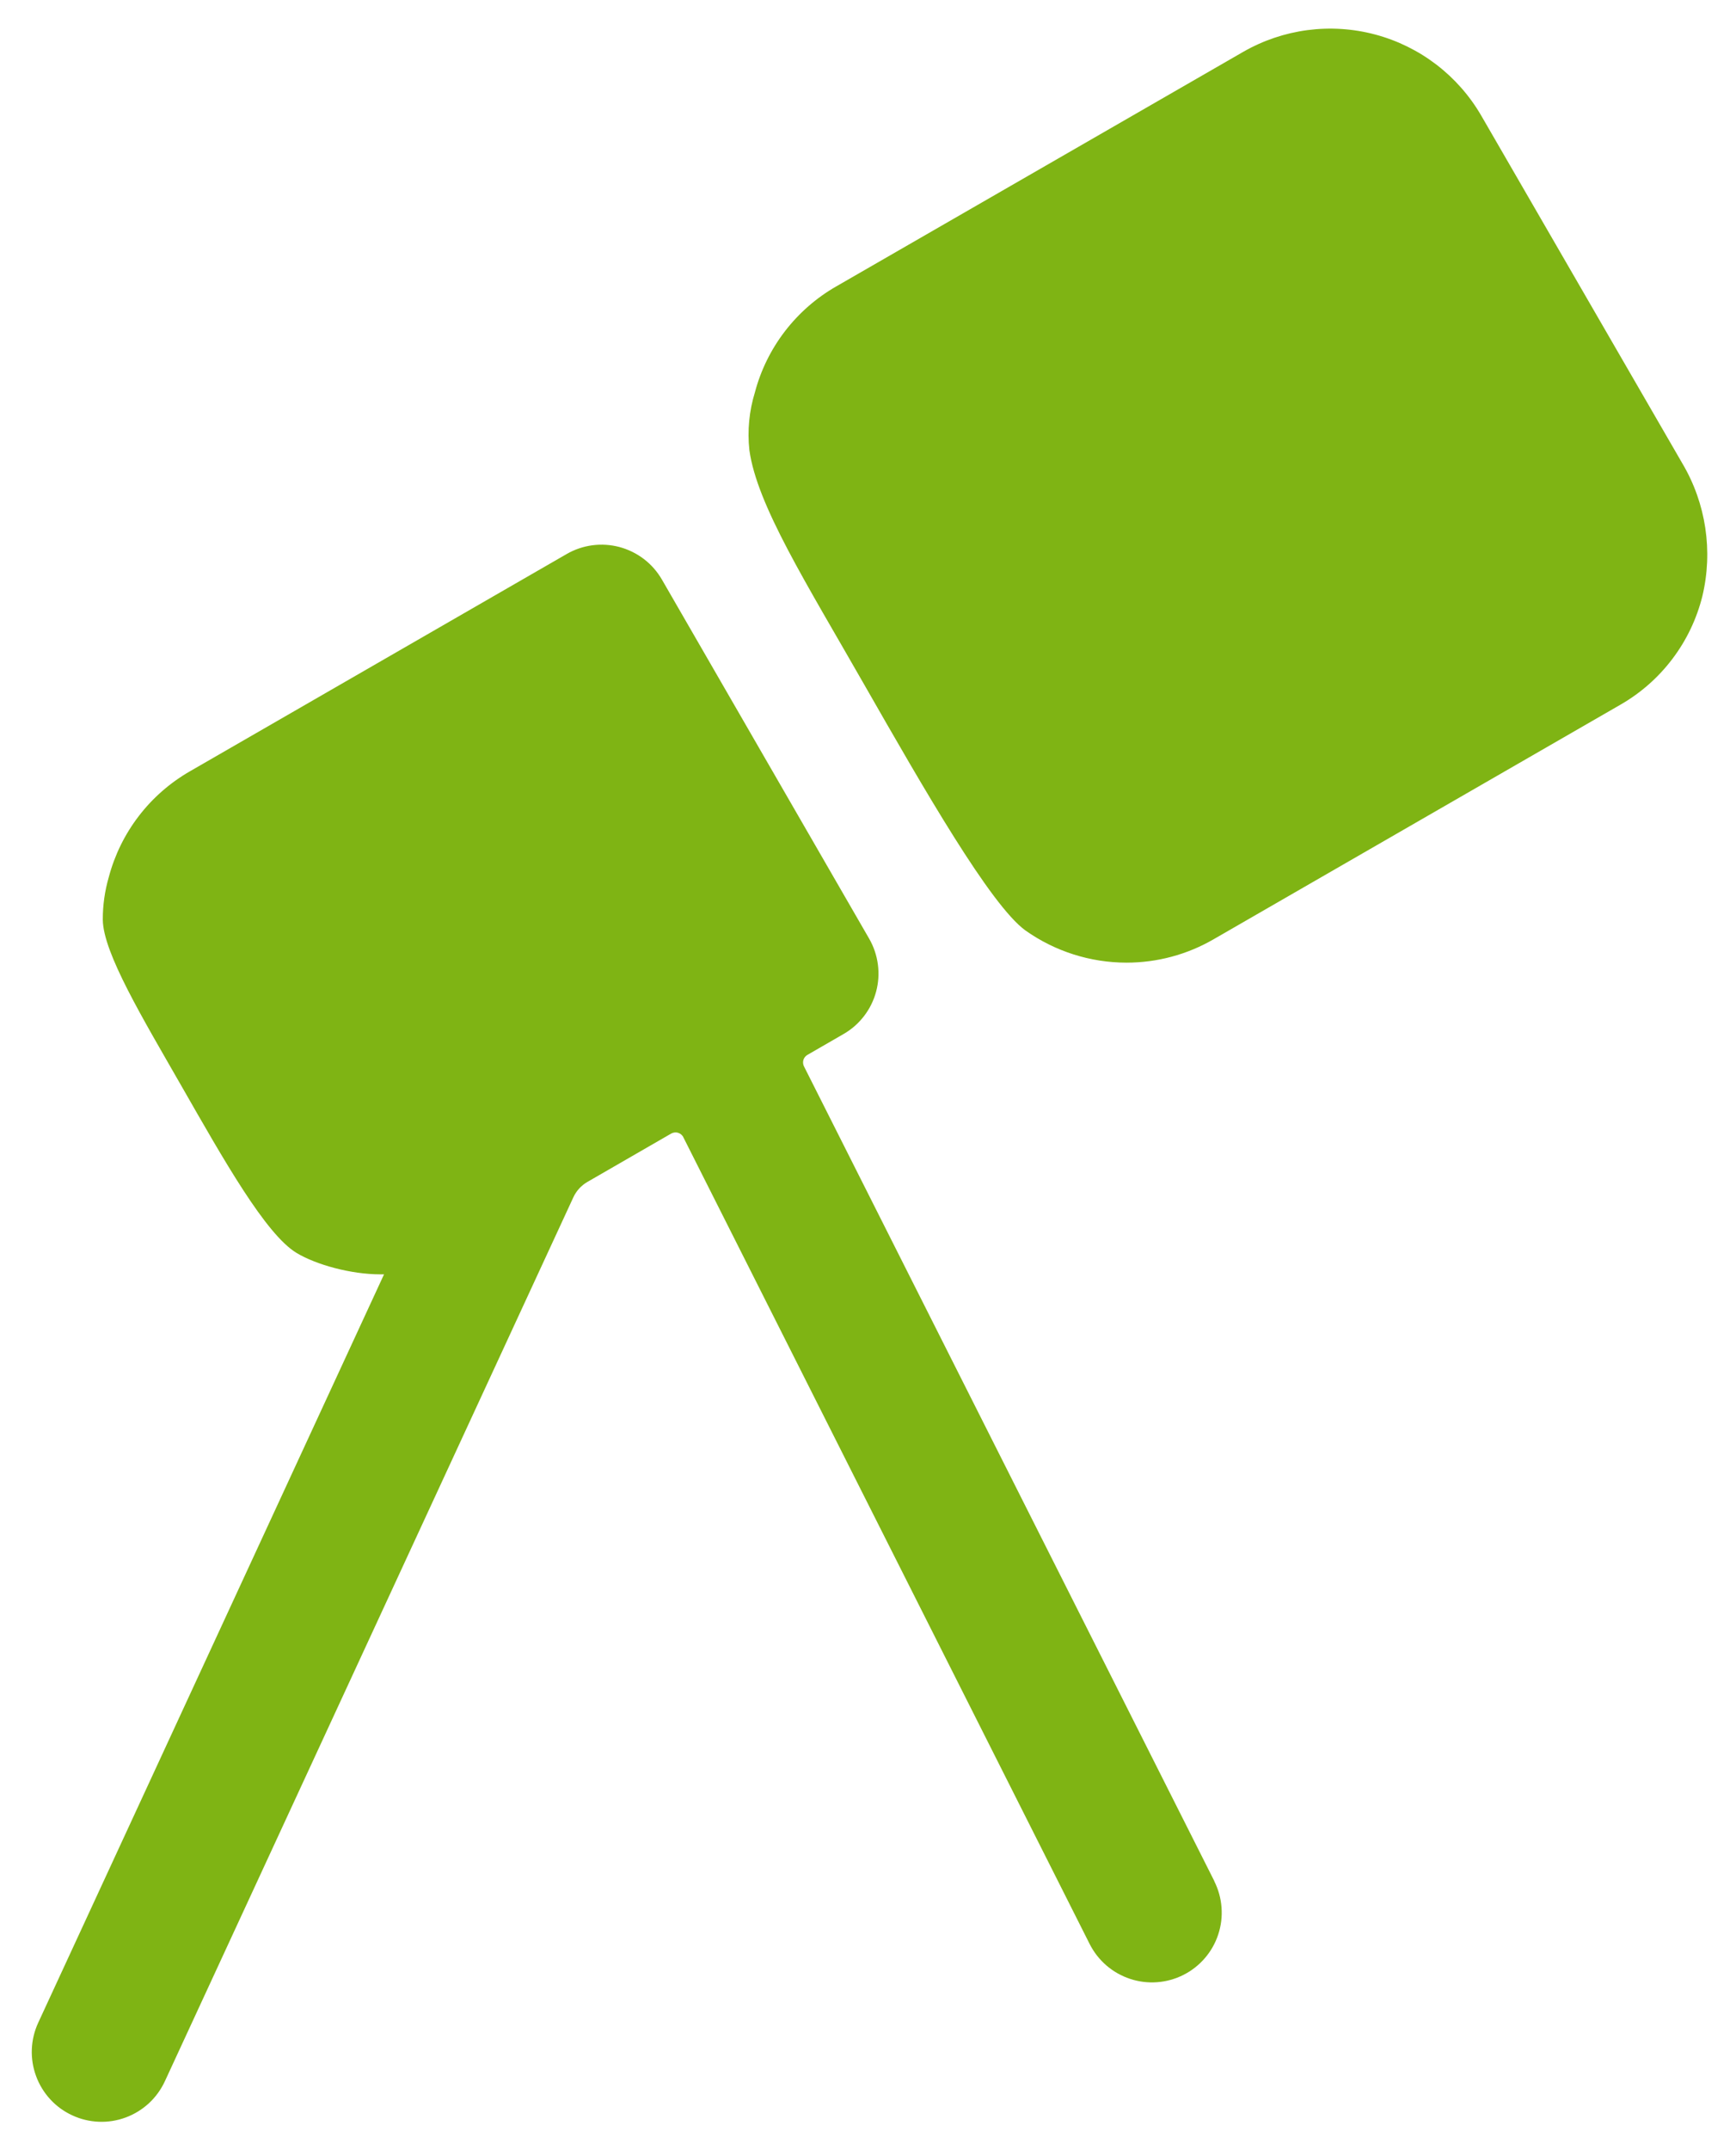<svg width="42" height="52" viewBox="0 0 42 52" fill="none" xmlns="http://www.w3.org/2000/svg">
<path d="M29.378 45.491L19.451 25.789C19.427 25.741 19.422 25.685 19.437 25.634C19.453 25.582 19.488 25.538 19.534 25.512L20.41 25.006C20.602 24.896 20.77 24.748 20.905 24.572C21.04 24.396 21.139 24.196 21.196 23.982C21.254 23.768 21.268 23.544 21.239 23.325C21.21 23.105 21.139 22.893 21.028 22.701L16.015 14.018C15.904 13.826 15.757 13.657 15.581 13.522C15.405 13.387 15.204 13.288 14.99 13.23C14.776 13.173 14.553 13.158 14.333 13.187C14.113 13.216 13.901 13.288 13.709 13.399L4.599 18.651C4.118 18.927 3.696 19.295 3.359 19.734C3.021 20.174 2.774 20.676 2.632 21.212C2.535 21.546 2.486 21.893 2.487 22.241C2.494 23.043 3.458 24.635 4.398 26.278C5.41 28.045 6.428 29.852 7.176 30.302C7.653 30.589 8.495 30.819 9.202 30.819H9.291L0.925 48.917C0.832 49.118 0.779 49.336 0.77 49.558C0.761 49.779 0.796 50 0.873 50.209C0.949 50.417 1.066 50.608 1.216 50.771C1.366 50.934 1.547 51.066 1.749 51.158C1.95 51.252 2.168 51.304 2.389 51.313C2.611 51.322 2.832 51.287 3.04 51.21C3.248 51.133 3.439 51.016 3.602 50.866C3.765 50.715 3.896 50.534 3.989 50.333L13.87 28.959C13.942 28.801 14.062 28.67 14.213 28.583L16.239 27.414C16.264 27.4 16.292 27.391 16.32 27.388C16.349 27.385 16.378 27.387 16.405 27.396C16.432 27.404 16.458 27.418 16.48 27.436C16.502 27.455 16.52 27.477 16.532 27.503L26.363 47.015C26.463 47.213 26.601 47.389 26.769 47.534C26.936 47.678 27.131 47.788 27.342 47.858C27.552 47.927 27.774 47.955 27.995 47.938C28.216 47.922 28.432 47.862 28.63 47.762C28.828 47.663 29.004 47.525 29.149 47.357C29.294 47.189 29.404 46.995 29.473 46.784C29.543 46.574 29.57 46.352 29.553 46.13C29.537 45.909 29.477 45.694 29.378 45.496V45.491ZM40.702 11.207L35.837 2.797C35.276 1.83 34.355 1.125 33.275 0.836C32.195 0.547 31.045 0.698 30.076 1.255L20.231 6.927C19.75 7.202 19.329 7.571 18.991 8.01C18.653 8.45 18.406 8.952 18.264 9.488C18.125 9.94 18.079 10.415 18.13 10.885C18.314 12.216 19.502 14.091 20.916 16.569C22.348 19.072 23.965 21.893 24.811 22.504C25.526 23.009 26.38 23.281 27.256 23.281C27.993 23.281 28.718 23.087 29.357 22.718L39.203 17.043C39.693 16.762 40.121 16.385 40.461 15.935C40.802 15.485 41.048 14.97 41.185 14.423C41.448 13.329 41.275 12.175 40.702 11.207Z" fill="#7FB414"/>
</svg>
